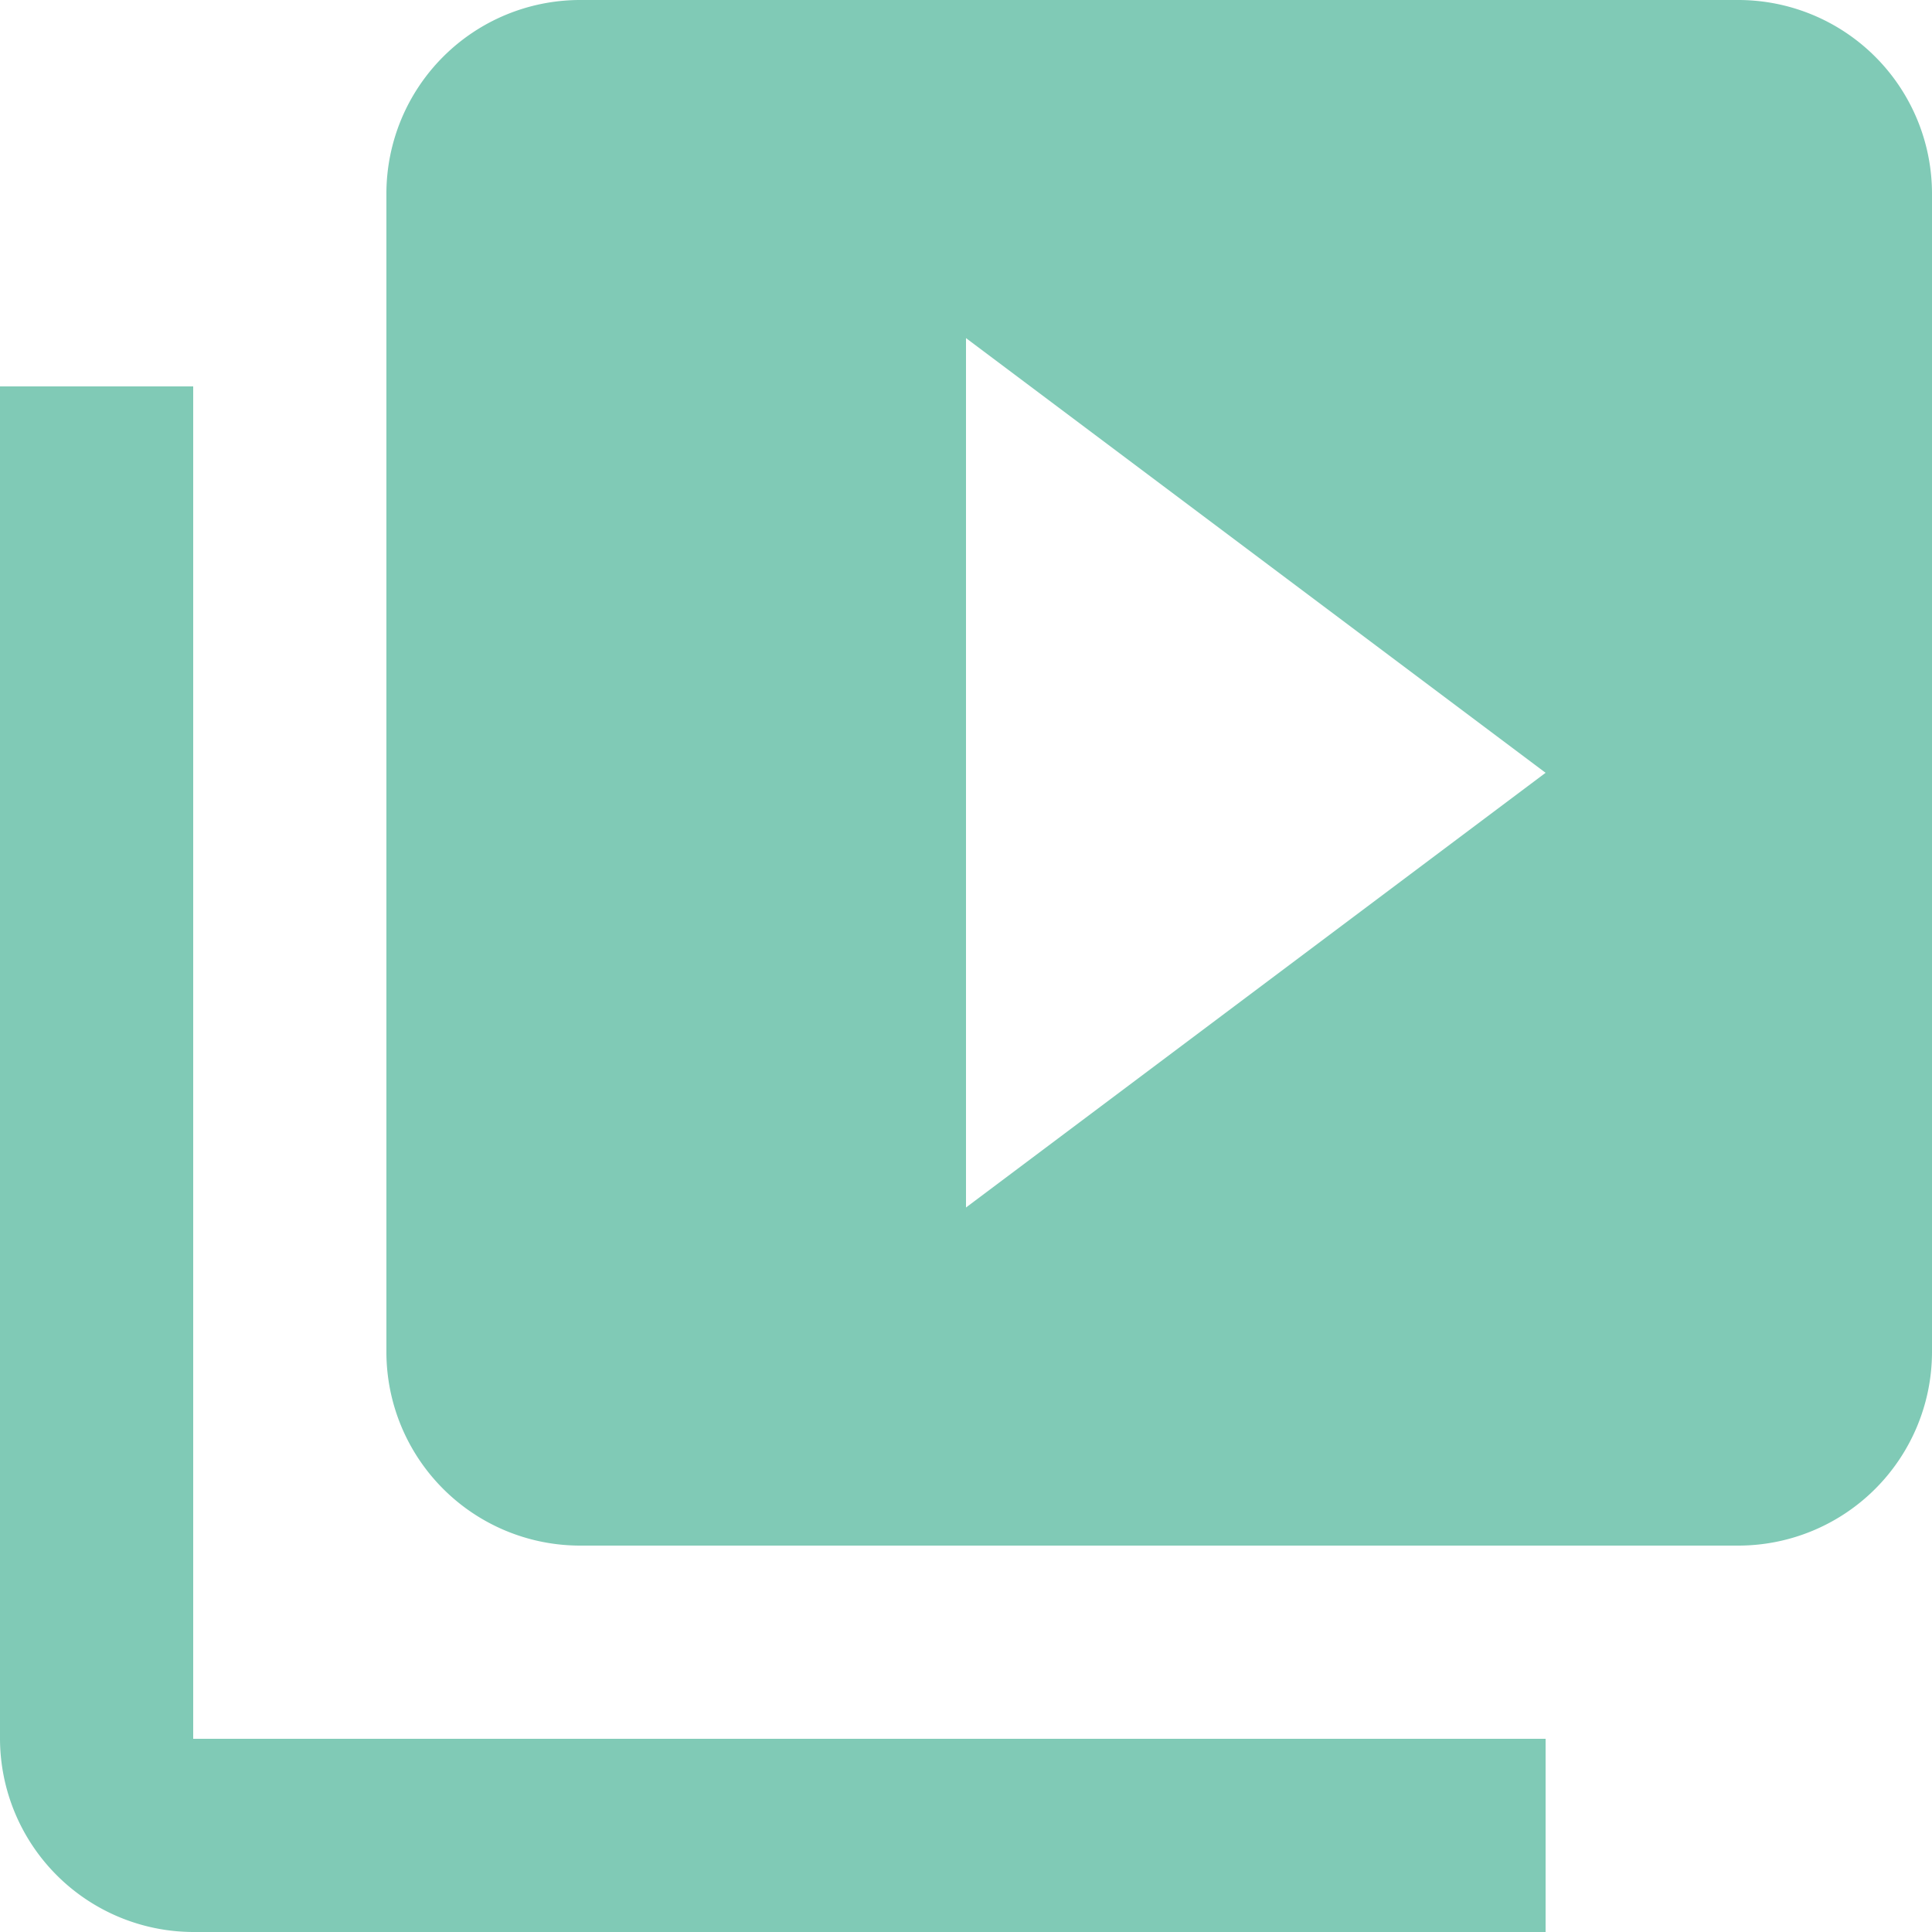 <svg xmlns="http://www.w3.org/2000/svg" width="51" height="51" viewBox="0 0 51 51">
  <g id="Grupo_80460" data-name="Grupo 80460" transform="translate(-319 -2394)">
    <path id="Icon_material-video-library" data-name="Icon material-video-library" d="M8.1,13.2H3V48.9A5.115,5.115,0,0,0,8.1,54H43.8V48.9H8.1ZM48.9,3H18.3a5.115,5.115,0,0,0-5.1,5.1V38.7a5.115,5.115,0,0,0,5.1,5.1H48.9A5.115,5.115,0,0,0,54,38.7V8.1A5.115,5.115,0,0,0,48.9,3ZM28.5,34.875V11.925L43.8,23.4Z" transform="translate(316 2391)" fill="#80cab6"/>
  </g>
</svg>
